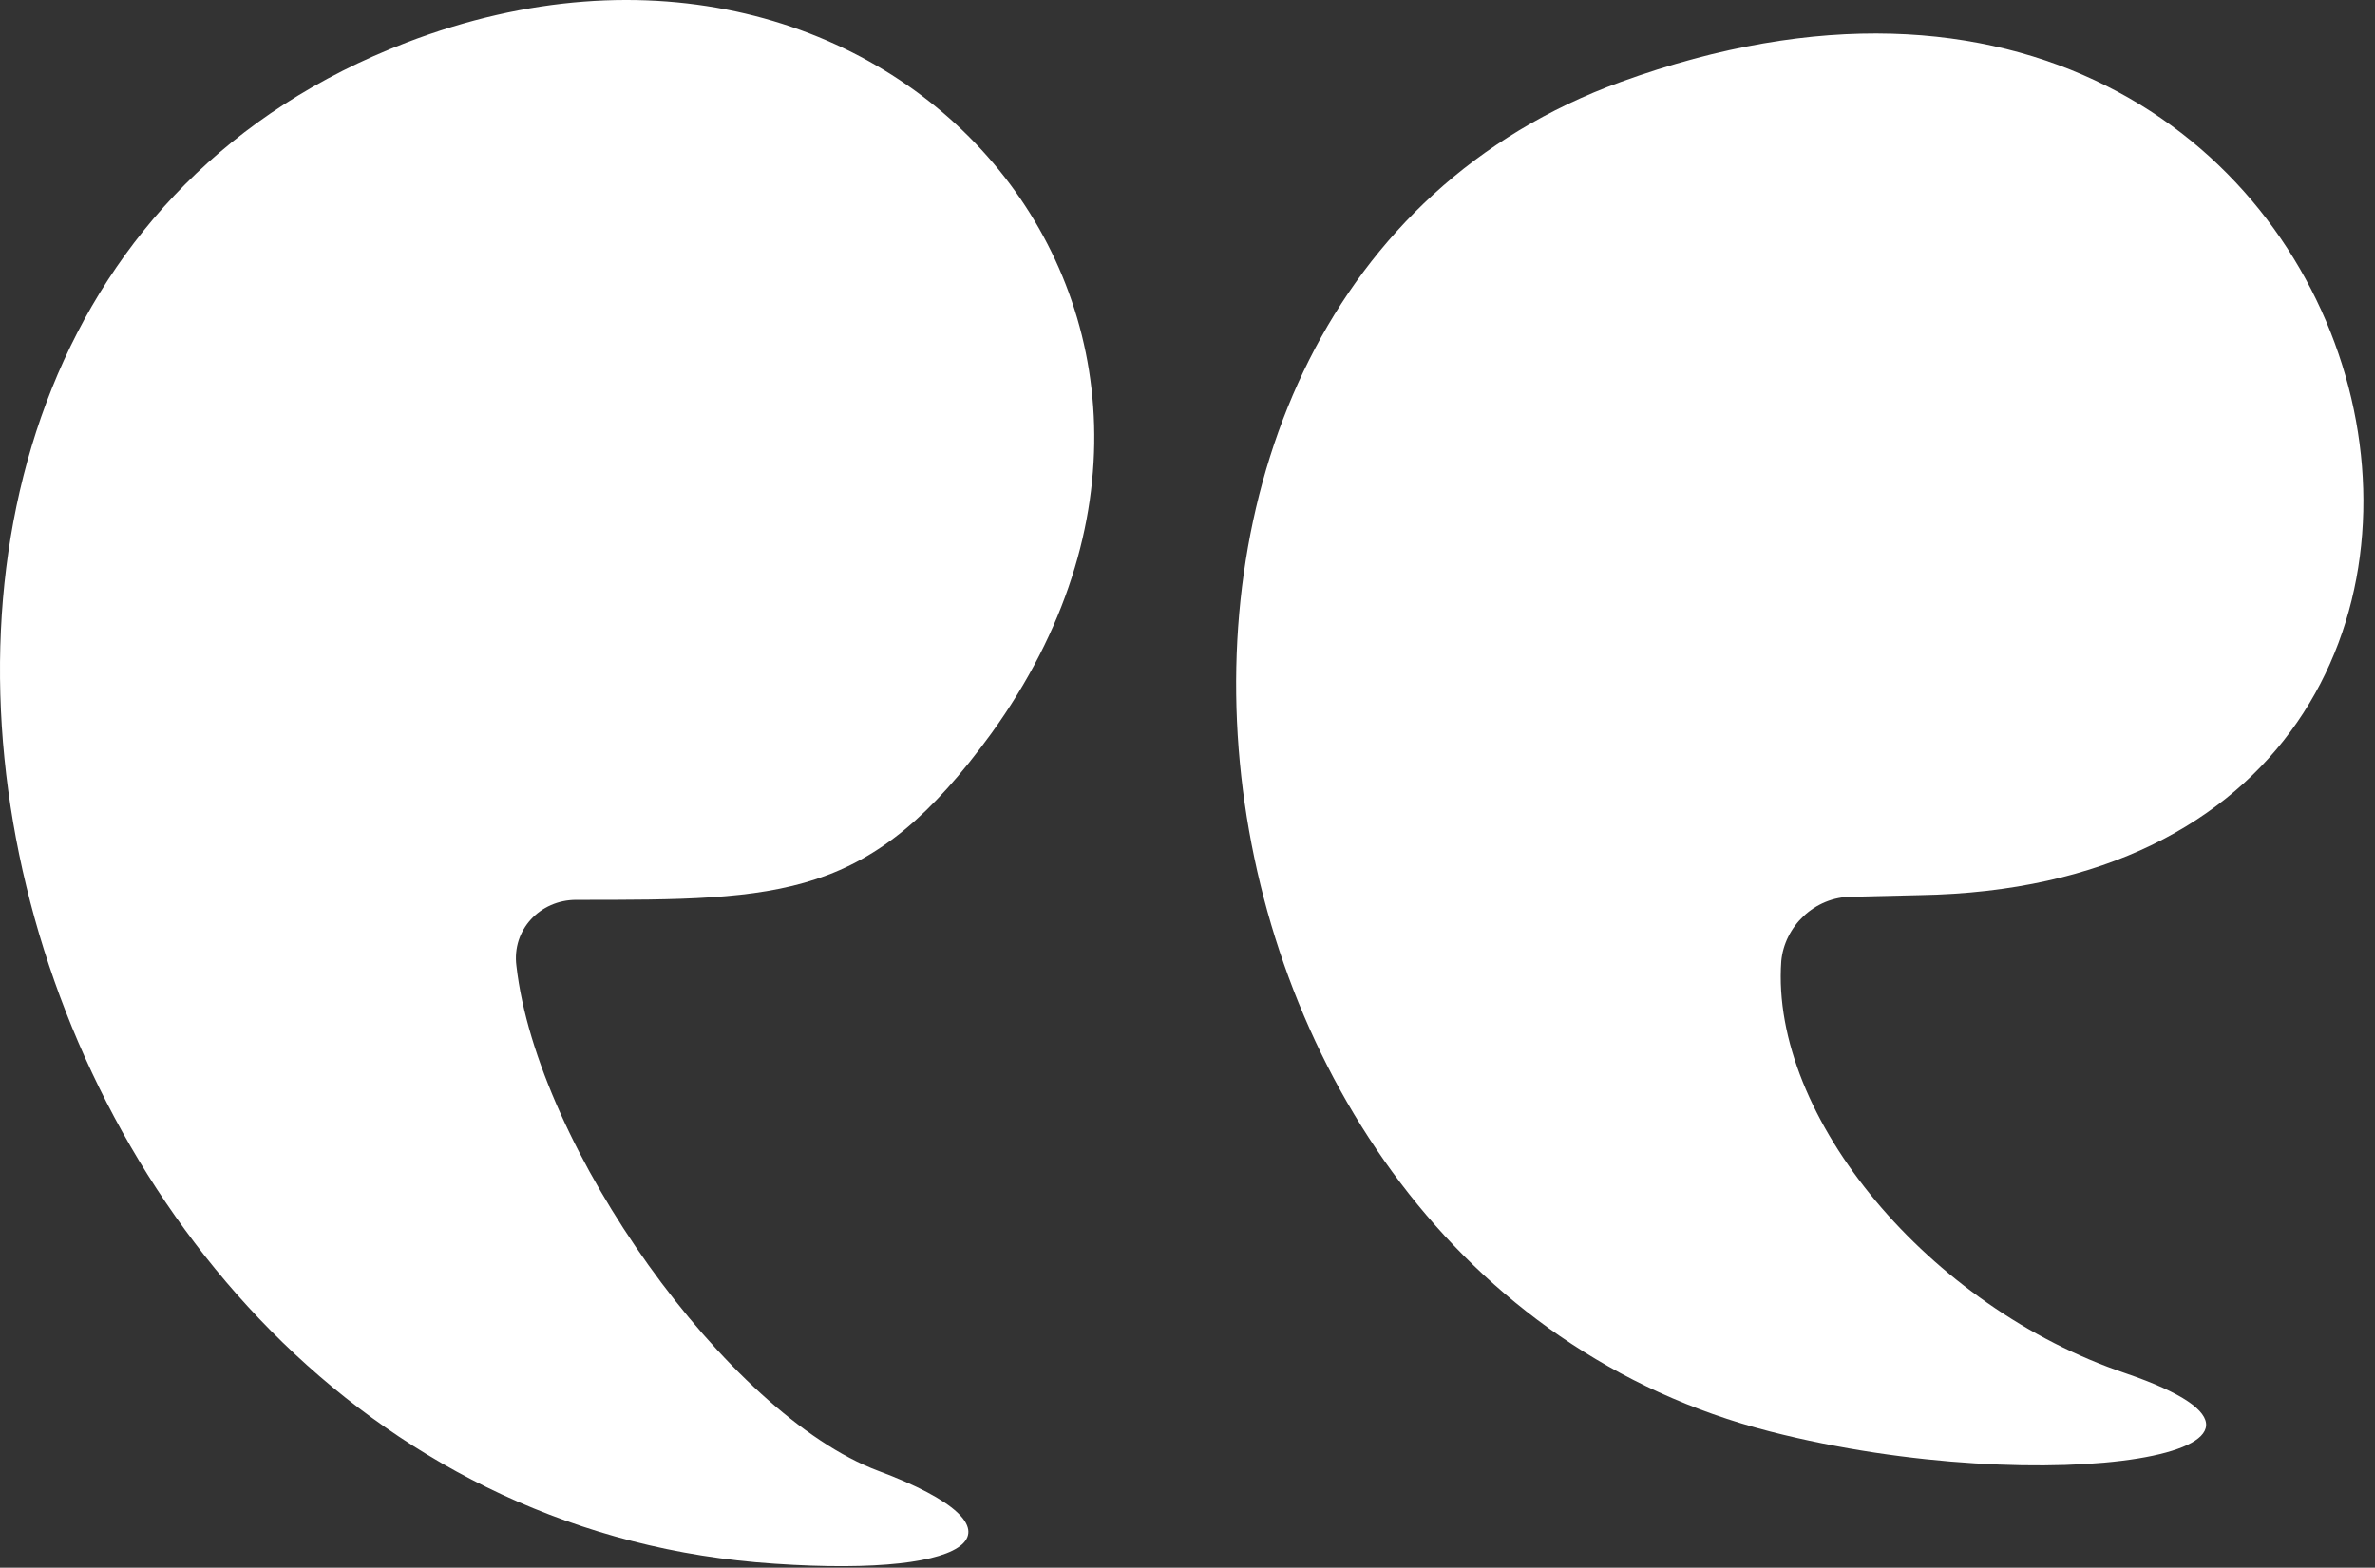 <svg width="156" height="103" viewBox="0 0 156 103" fill="none" xmlns="http://www.w3.org/2000/svg">
<rect x="0" y="0" width="156" height="103" fill="#333333" stroke="none"/>
<path d="M121.653 58.919L126.096 58.815C174.769 57.988 158.544 -13.528 106.462 5.384C68.021 19.336 75.151 83.515 116.279 94.056C134.467 98.707 154.721 95.4 139.634 90.233C126.716 85.892 116.279 73.387 117.003 63.156C117.209 60.882 119.173 58.919 121.653 58.919Z" fill="white"/>
<path d="M26.686 2.801C-20.126 20.783 -1.112 99.327 50.867 102.738C64.404 103.668 67.918 100.464 57.687 96.64C47.767 92.92 35.263 75.351 33.92 63.466C33.61 61.089 35.469 59.125 37.846 59.125C51.487 59.125 57.171 59.125 65.128 48.17C84.659 21.093 58.721 -9.498 26.686 2.801Z" fill="white"/>
</svg>
